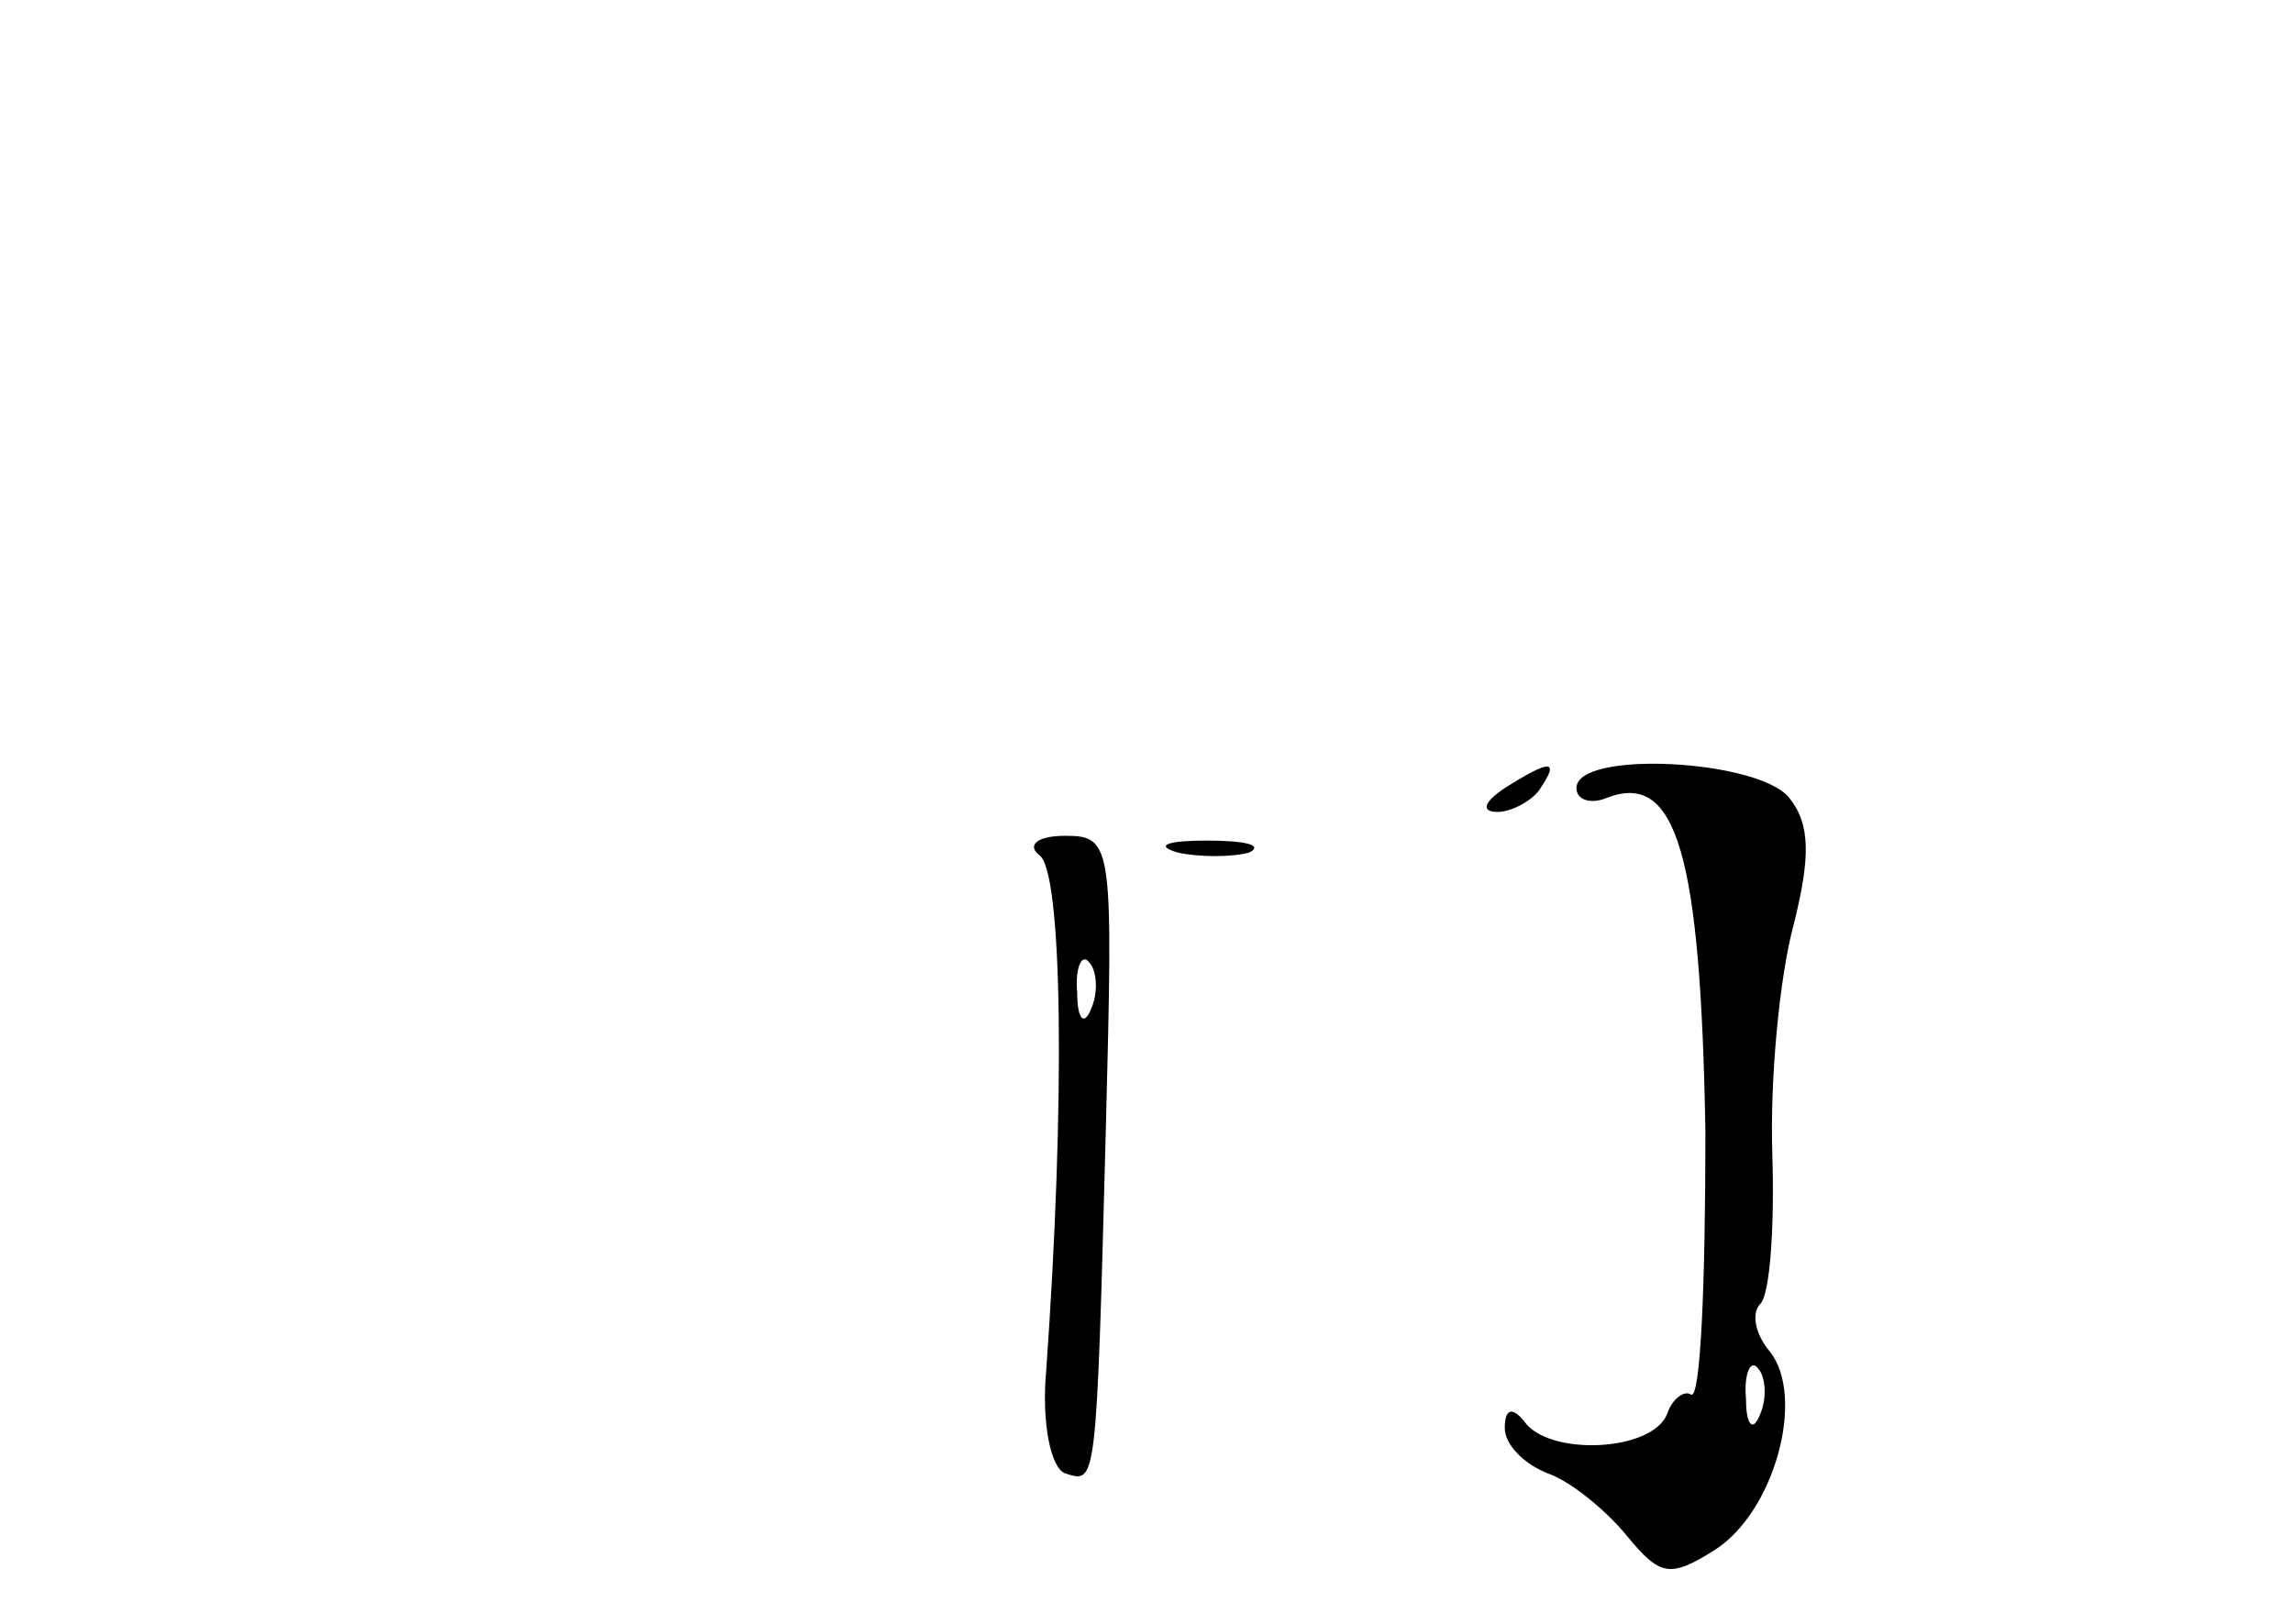 <?xml version="1.0" standalone="no"?>
<!DOCTYPE svg PUBLIC "-//W3C//DTD SVG 20010904//EN"
 "http://www.w3.org/TR/2001/REC-SVG-20010904/DTD/svg10.dtd">
<svg version="1.0" xmlns="http://www.w3.org/2000/svg"
 width="96pt" height="68pt" viewBox="0 0 96 68"
 preserveAspectRatio="xMidYMid meet">
<g transform="translate(0,68) scale(0.1,-0.1)"
fill="#000000" stroke="none">
<path d="M630 350 c-9 -6 -10 -10 -3 -10 6 0 15 5 18 10 8 12 4 12 -15 0z"/>
<path d="M660 350 c0 -5 6 -7 13 -4 29 11 39 -24 41 -140 0 -63 -2 -112 -6
-110 -3 2 -8 -2 -10 -8 -6 -16 -50 -18 -60 -3 -5 6 -8 5 -8 -3 0 -7 8 -15 18
-19 9 -3 24 -15 33 -26 14 -17 18 -18 37 -6 25 16 38 64 23 83 -6 7 -8 16 -4
20 4 4 6 32 5 63 -1 31 3 74 9 96 7 28 7 42 -2 53 -13 16 -89 20 -89 4z m77
-262 c-3 -8 -6 -5 -6 6 -1 11 2 17 5 13 3 -3 4 -12 1 -19z"/>
<path d="M435 322 c10 -6 11 -104 3 -216 -2 -22 2 -41 8 -43 13 -4 13 -7 17
145 3 118 3 122 -17 122 -12 0 -16 -4 -11 -8z m22 -64 c-3 -8 -6 -5 -6 6 -1
11 2 17 5 13 3 -3 4 -12 1 -19z"/>
<path d="M493 323 c9 -2 23 -2 30 0 6 3 -1 5 -18 5 -16 0 -22 -2 -12 -5z"/>
</g>
</svg>
